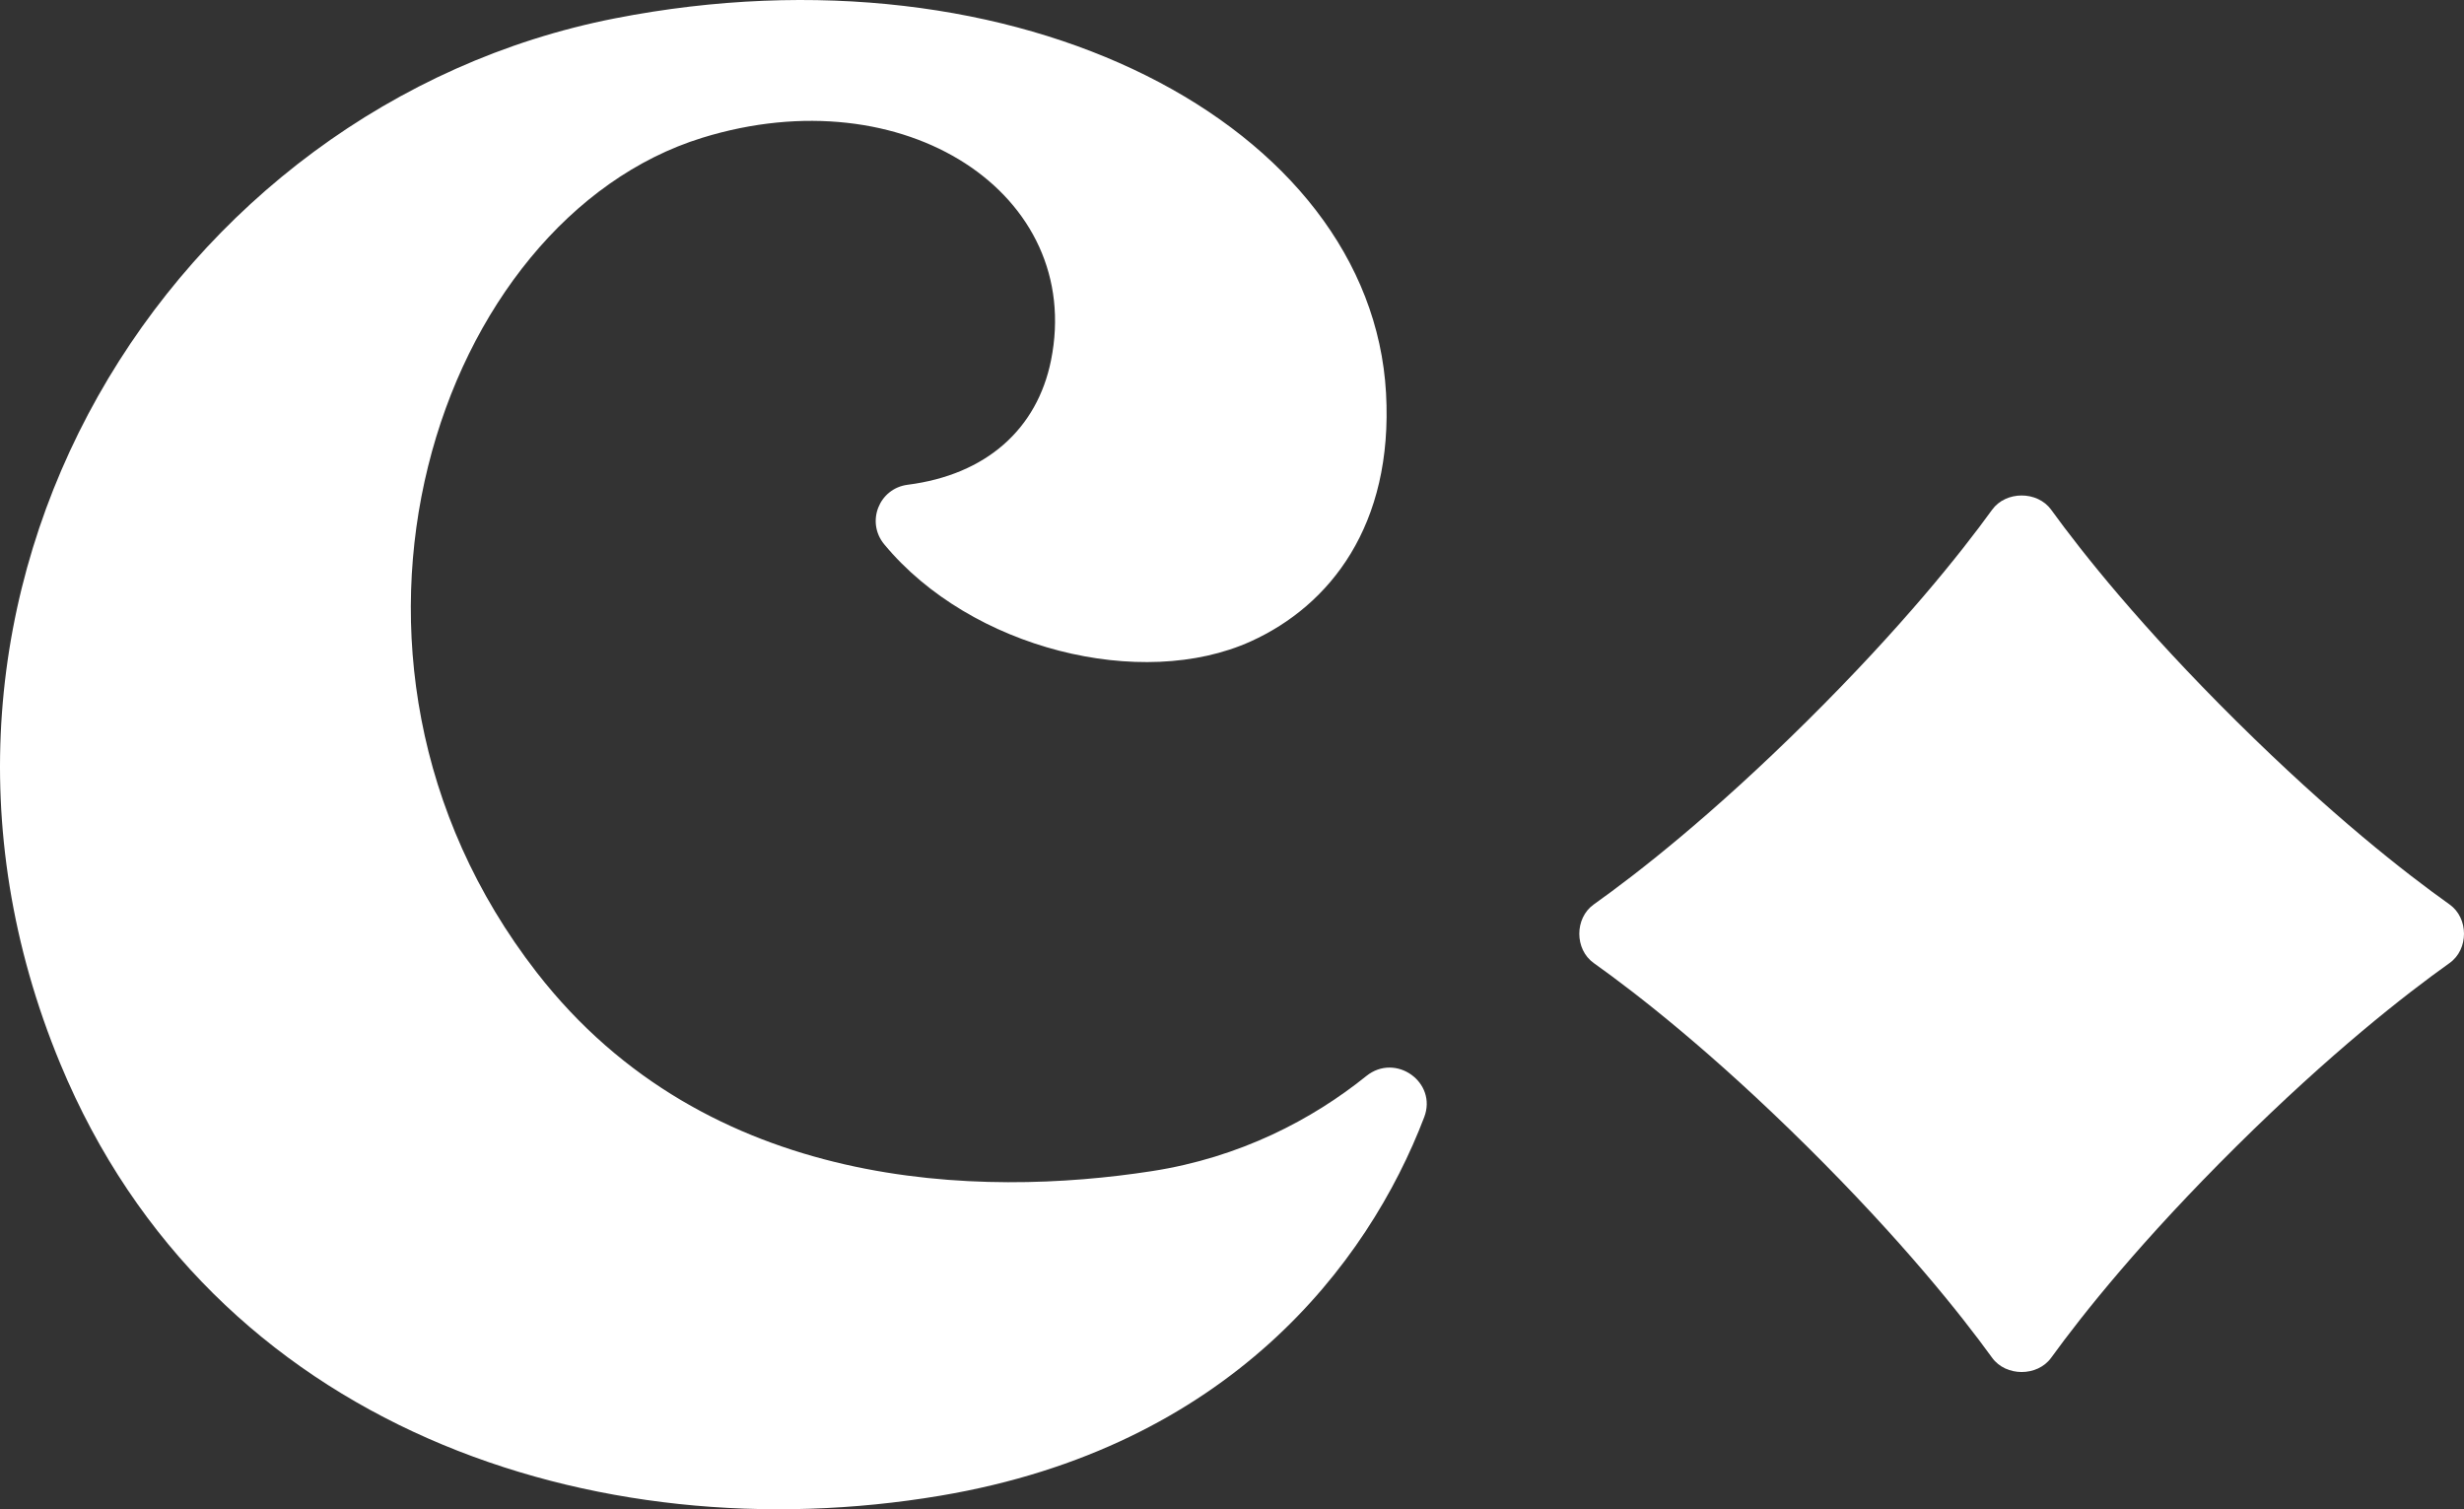 <svg xmlns="http://www.w3.org/2000/svg" viewBox="0 0 80 49">
  <rect x="0" y="0" width="80" height="49" fill="#333333" stroke="none"/>
  <path d="M1.958 34.537C-4.411 19.175 5.59 3.412 19.961 0.597C33.077 -1.973 44.514 4.067 45.001 12.759C45.241 17.061 43.173 19.661 40.613 20.822C37.068 22.429 31.523 21.076 28.707 17.67C28.111 16.948 28.539 15.856 29.472 15.738C32.022 15.413 33.675 13.927 34.124 11.699C35.21 6.307 29.38 2.443 22.801 4.473C14.244 7.114 9.409 21.251 17.427 31.573C22.983 38.726 31.863 38.879 37.395 38.023C40.261 37.58 42.607 36.347 44.362 34.934C45.312 34.168 46.674 35.138 46.24 36.272C44.412 41.054 39.89 46.983 30.536 48.559C19.344 50.444 6.87 46.386 1.958 34.537Z" fill="white"/>
  <path d="M79.532 29.365C78.105 28.351 75.687 26.462 72.607 23.411C69.527 20.359 67.621 17.964 66.597 16.55C66.15 15.932 65.126 15.932 64.679 16.55C63.655 17.964 61.749 20.359 58.669 23.411C55.589 26.462 53.171 28.351 51.744 29.365C51.12 29.809 51.12 30.823 51.744 31.266C53.171 32.281 55.589 34.169 58.669 37.22C61.749 40.272 63.655 42.667 64.679 44.081C65.126 44.699 66.15 44.699 66.597 44.081C67.621 42.667 69.527 40.272 72.607 37.22C75.687 34.169 78.105 32.281 79.532 31.266C80.156 30.823 80.156 29.809 79.532 29.365Z" fill="white"/>
</svg>
